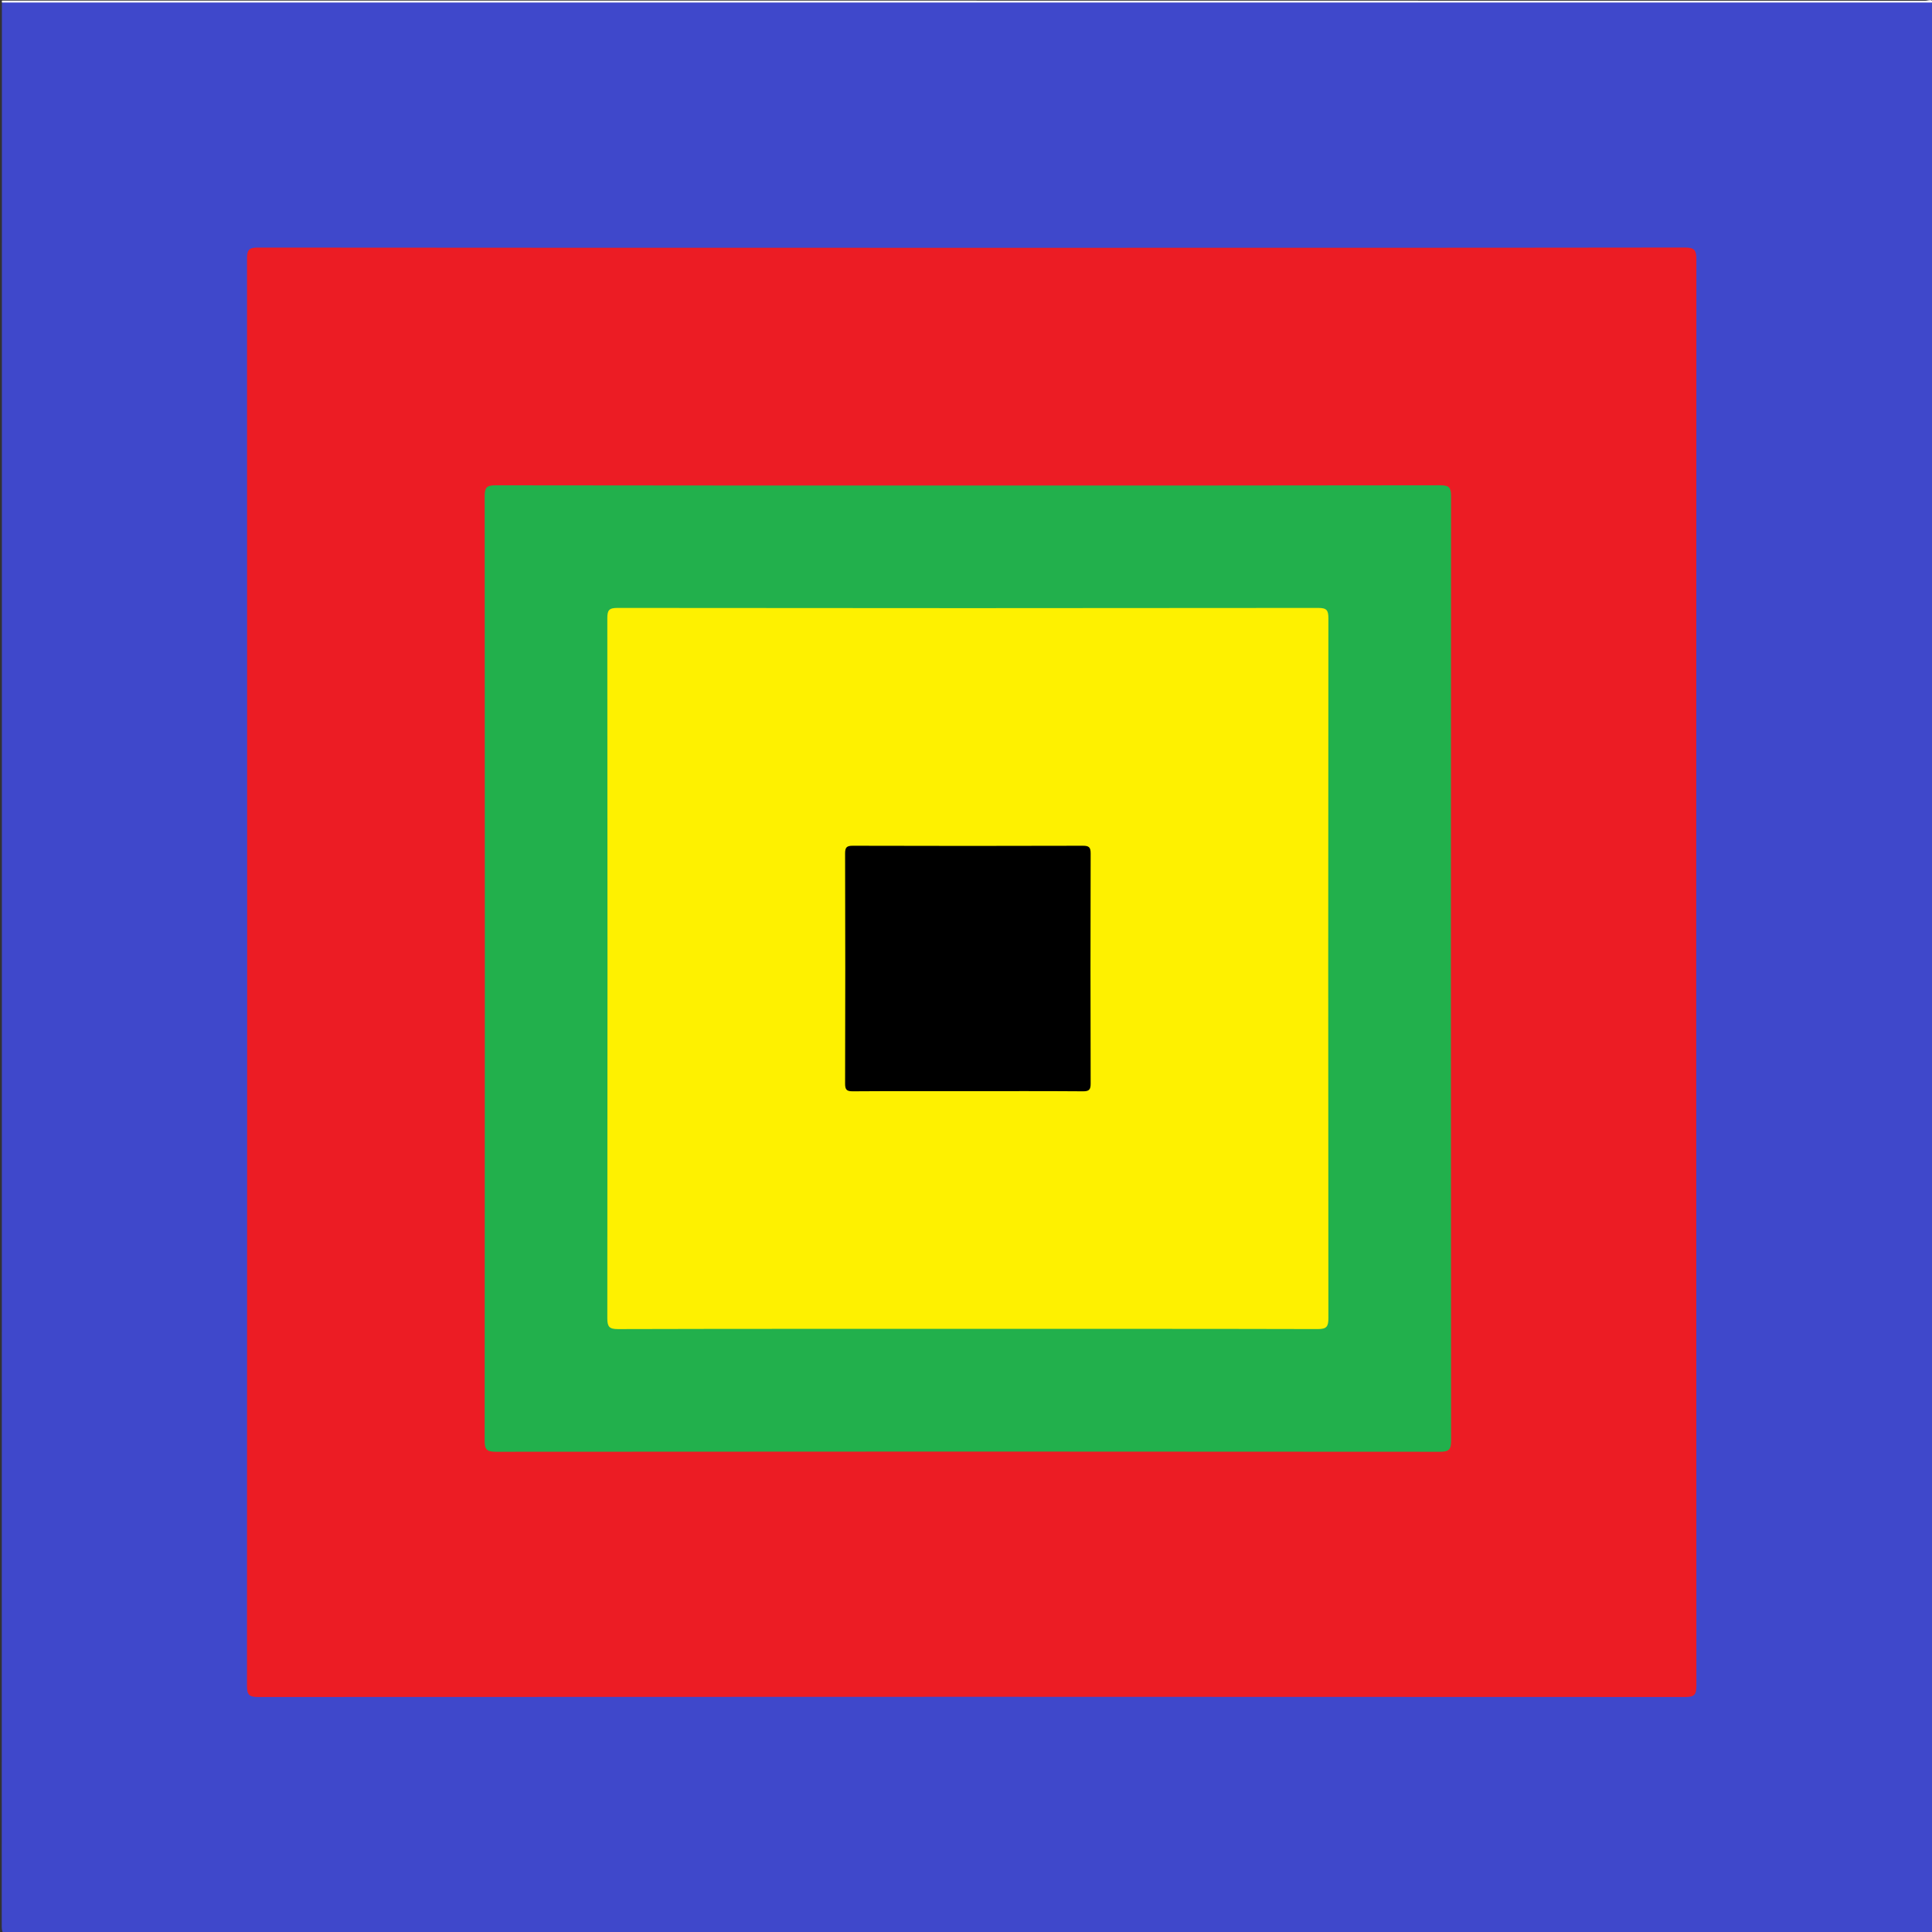 <?xml version="1.0" encoding="utf-8"?>
<!-- Generator: Adobe Illustrator 23.0.1, SVG Export Plug-In . SVG Version: 6.00 Build 0)  -->
<svg version="1.1" id="Layer_1" xmlns="http://www.w3.org/2000/svg" xmlns:xlink="http://www.w3.org/1999/xlink" x="0px" y="0px"
	 viewBox="0 0 768 768" style="enable-background:new 0 0 768 768;" xml:space="preserve">
<rect x="0" y="0" width="768" height="768" fill="#333333" stroke="none"/>
<style type="text/css">
	.st0{fill:#3F48CB;}
	.st1{fill:#FEFEFE;}
	.st2{fill:#EC1C24;}
	.st3{fill:#22B04C;}
	.st4{fill:#FEF100;}
</style>
<g>
	<g>
		<path class="st0" d="M768.75,1c0,254.88-0.01,509.75,0.07,764.63c0,2.81-0.63,3.45-3.44,3.44c-253.75-0.08-507.5-0.08-761.25,0
			c-2.81,0-3.45-0.63-3.44-3.44C0.76,510.75,0.75,255.88,0.75,1c1.3-0.7,2.7-0.35,4.05-0.35c253.3-0.02,506.6-0.02,759.9,0
			C766.05,0.65,767.45,0.3,768.75,1z"/>
		<path class="st1" d="M768.75,1c-256,0-512,0-768,0c0.16-0.23-0.38-0.78,0.38-0.76c1,0.03,2,0.01,3,0.01
			c253.75,0,507.5,0,761.25,0.05C766.47,0.3,767.92-0.57,768.75,1z"/>
		<path class="st2" d="M386.63,98.5c94.37,0,188.73,0.03,283.1-0.1c3.89-0.01,4.61,1.05,4.61,4.72
			c-0.09,188.98-0.09,377.97,0,566.95c0,3.54-0.72,4.52-4.42,4.52c-189.11-0.1-378.22-0.1-567.32,0c-3.7,0-4.42-0.99-4.42-4.52
			c0.09-189.11,0.09-378.22,0.01-567.32c0-3.32,0.71-4.33,4.22-4.33C197.14,98.52,291.89,98.5,386.63,98.5z"/>
		<path class="st3" d="M385.13,193c62.49,0,124.99,0.03,187.48-0.09c3.54-0.01,4.21,1.04,4.21,4.34
			c-0.08,125.11-0.09,250.22,0.01,375.34c0,3.55-0.74,4.51-4.43,4.51c-125.11-0.11-250.22-0.11-375.34,0c-3.72,0-4.41-1.01-4.4-4.53
			c0.1-125.11,0.09-250.22,0.01-375.34c0-3.34,0.73-4.32,4.23-4.31C259.65,193.03,322.39,193,385.13,193z"/>
		<path class="st4" d="M384.76,528.25c-46.37,0-92.73-0.04-139.1,0.09c-3.49,0.01-4.24-0.98-4.24-4.32
			c0.09-92.73,0.09-185.46,0-278.2c0-3.18,0.59-4.16,4.02-4.16c92.86,0.11,185.71,0.11,278.57,0c3.38,0,4.05,0.91,4.05,4.13
			c-0.09,92.73-0.09,185.46,0,278.2c0,3.3-0.67,4.35-4.21,4.34C477.49,528.21,431.13,528.25,384.76,528.25z"/>
		<path d="M384.77,433.75c-15.24,0-30.48-0.05-45.73,0.06c-2.42,0.02-3.11-0.58-3.1-3.06c0.09-30.48,0.09-60.97,0-91.45
			c-0.01-2.41,0.58-3.11,3.06-3.1c30.48,0.09,60.97,0.09,91.45,0c2.41-0.01,3.11,0.58,3.1,3.06c-0.09,30.48-0.09,60.97,0,91.45
			c0.01,2.41-0.58,3.12-3.06,3.1C415.25,433.69,400.01,433.75,384.77,433.75z"/>
	</g>
</g>
</svg>
